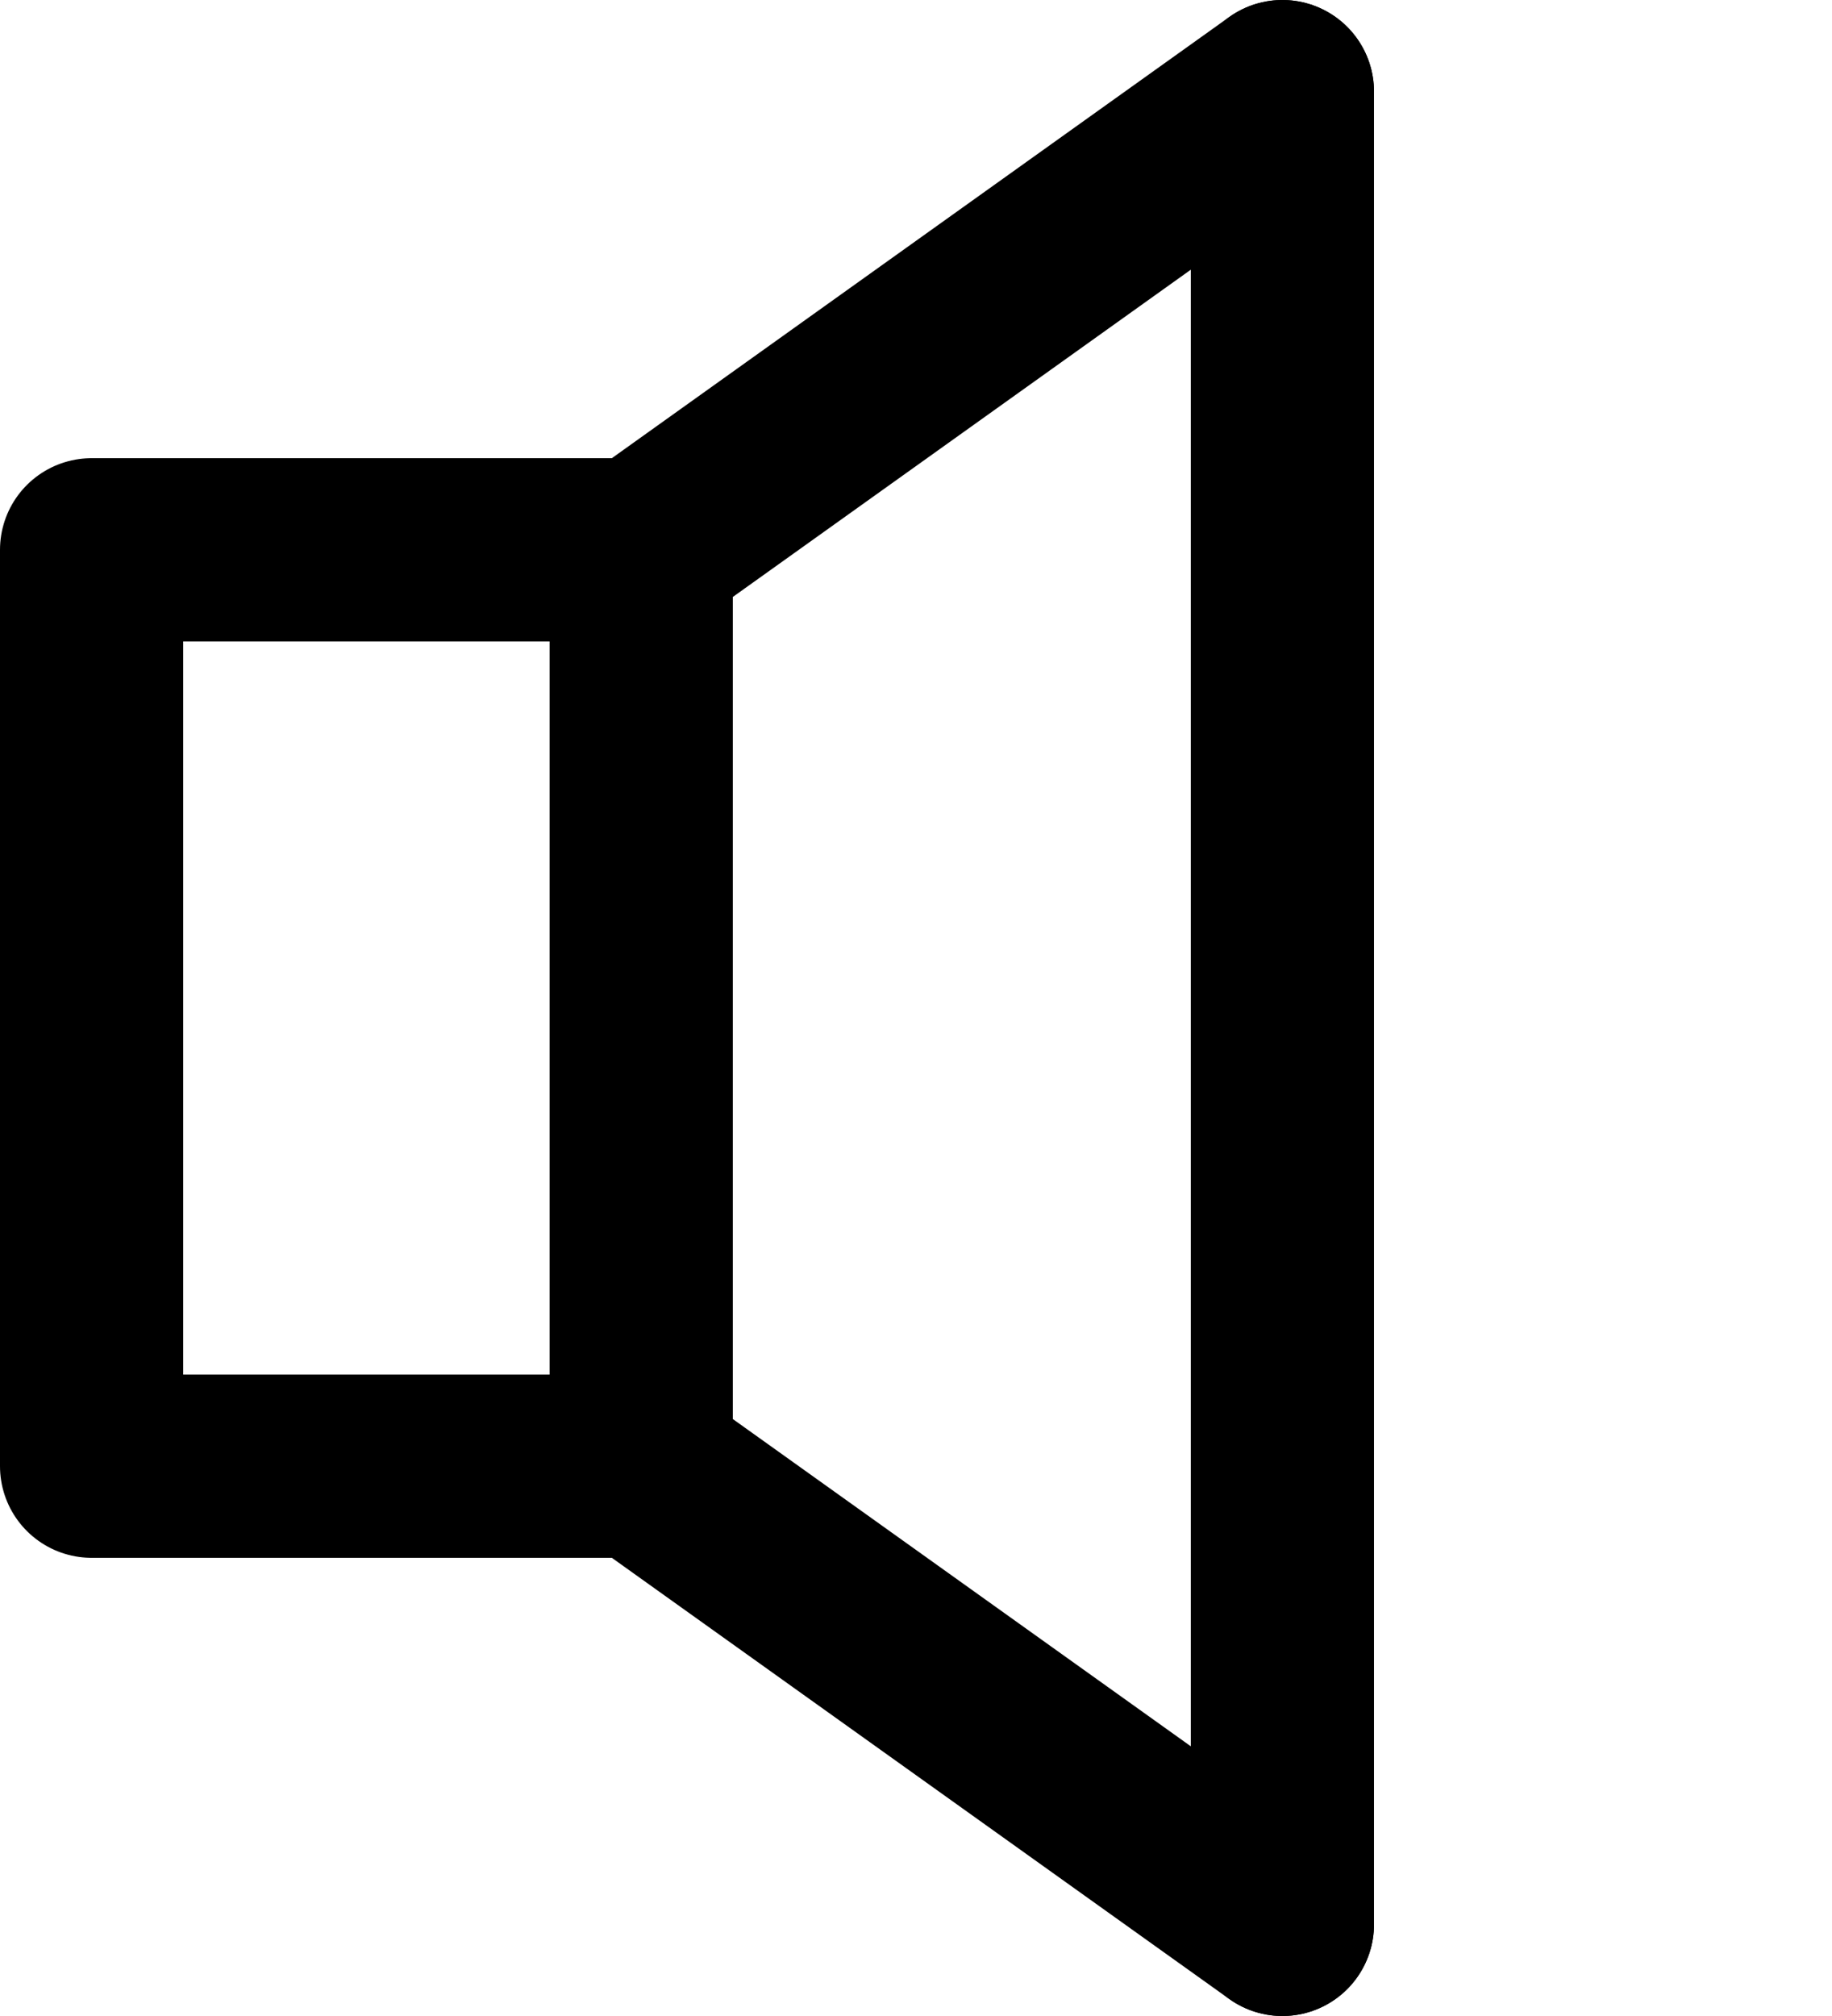<?xml version="1.0" encoding="utf-8"?>
<!-- Generator: Adobe Illustrator 13.0.0, SVG Export Plug-In . SVG Version: 6.00 Build 14948)  -->
<!DOCTYPE svg PUBLIC "-//W3C//DTD SVG 1.1//EN" "http://www.w3.org/Graphics/SVG/1.1/DTD/svg11.dtd">
<svg version="1.1" id="Layer_1" xmlns="http://www.w3.org/2000/svg" xmlns:xlink="http://www.w3.org/1999/xlink" x="0px" y="0px"
	 width="15px" height="16.5px" viewBox="0 0 15 16.5" enable-background="new 0 0 15 16.5" xml:space="preserve">
<line fill="none" stroke="#000000" stroke-width="1.5" stroke-linecap="round" stroke-linejoin="round" x1="10.5" y1="0.75" x2="5.25" y2="4.5"/>
<line fill="none" stroke="#000000" stroke-width="1.5" stroke-linecap="round" stroke-linejoin="round" x1="10.5" y1="15.75" x2="5.25" y2="12"/>
<line fill="none" stroke="#000000" stroke-width="1.5" stroke-linecap="round" stroke-linejoin="round" x1="10.5" y1="15.75" x2="10.5" y2="0.75"/>
<line fill="none" stroke="#000000" stroke-width="1.5" stroke-linecap="round" stroke-linejoin="round" x1="5.25" y1="4.5" x2="5.25" y2="12"/>
<polyline fill="none" stroke="#000000" stroke-width="1.5" stroke-linecap="round" stroke-linejoin="round" points="5.25,4.5 
	0.75,4.5 0.75,12 5.25,12 "/>
</svg>
